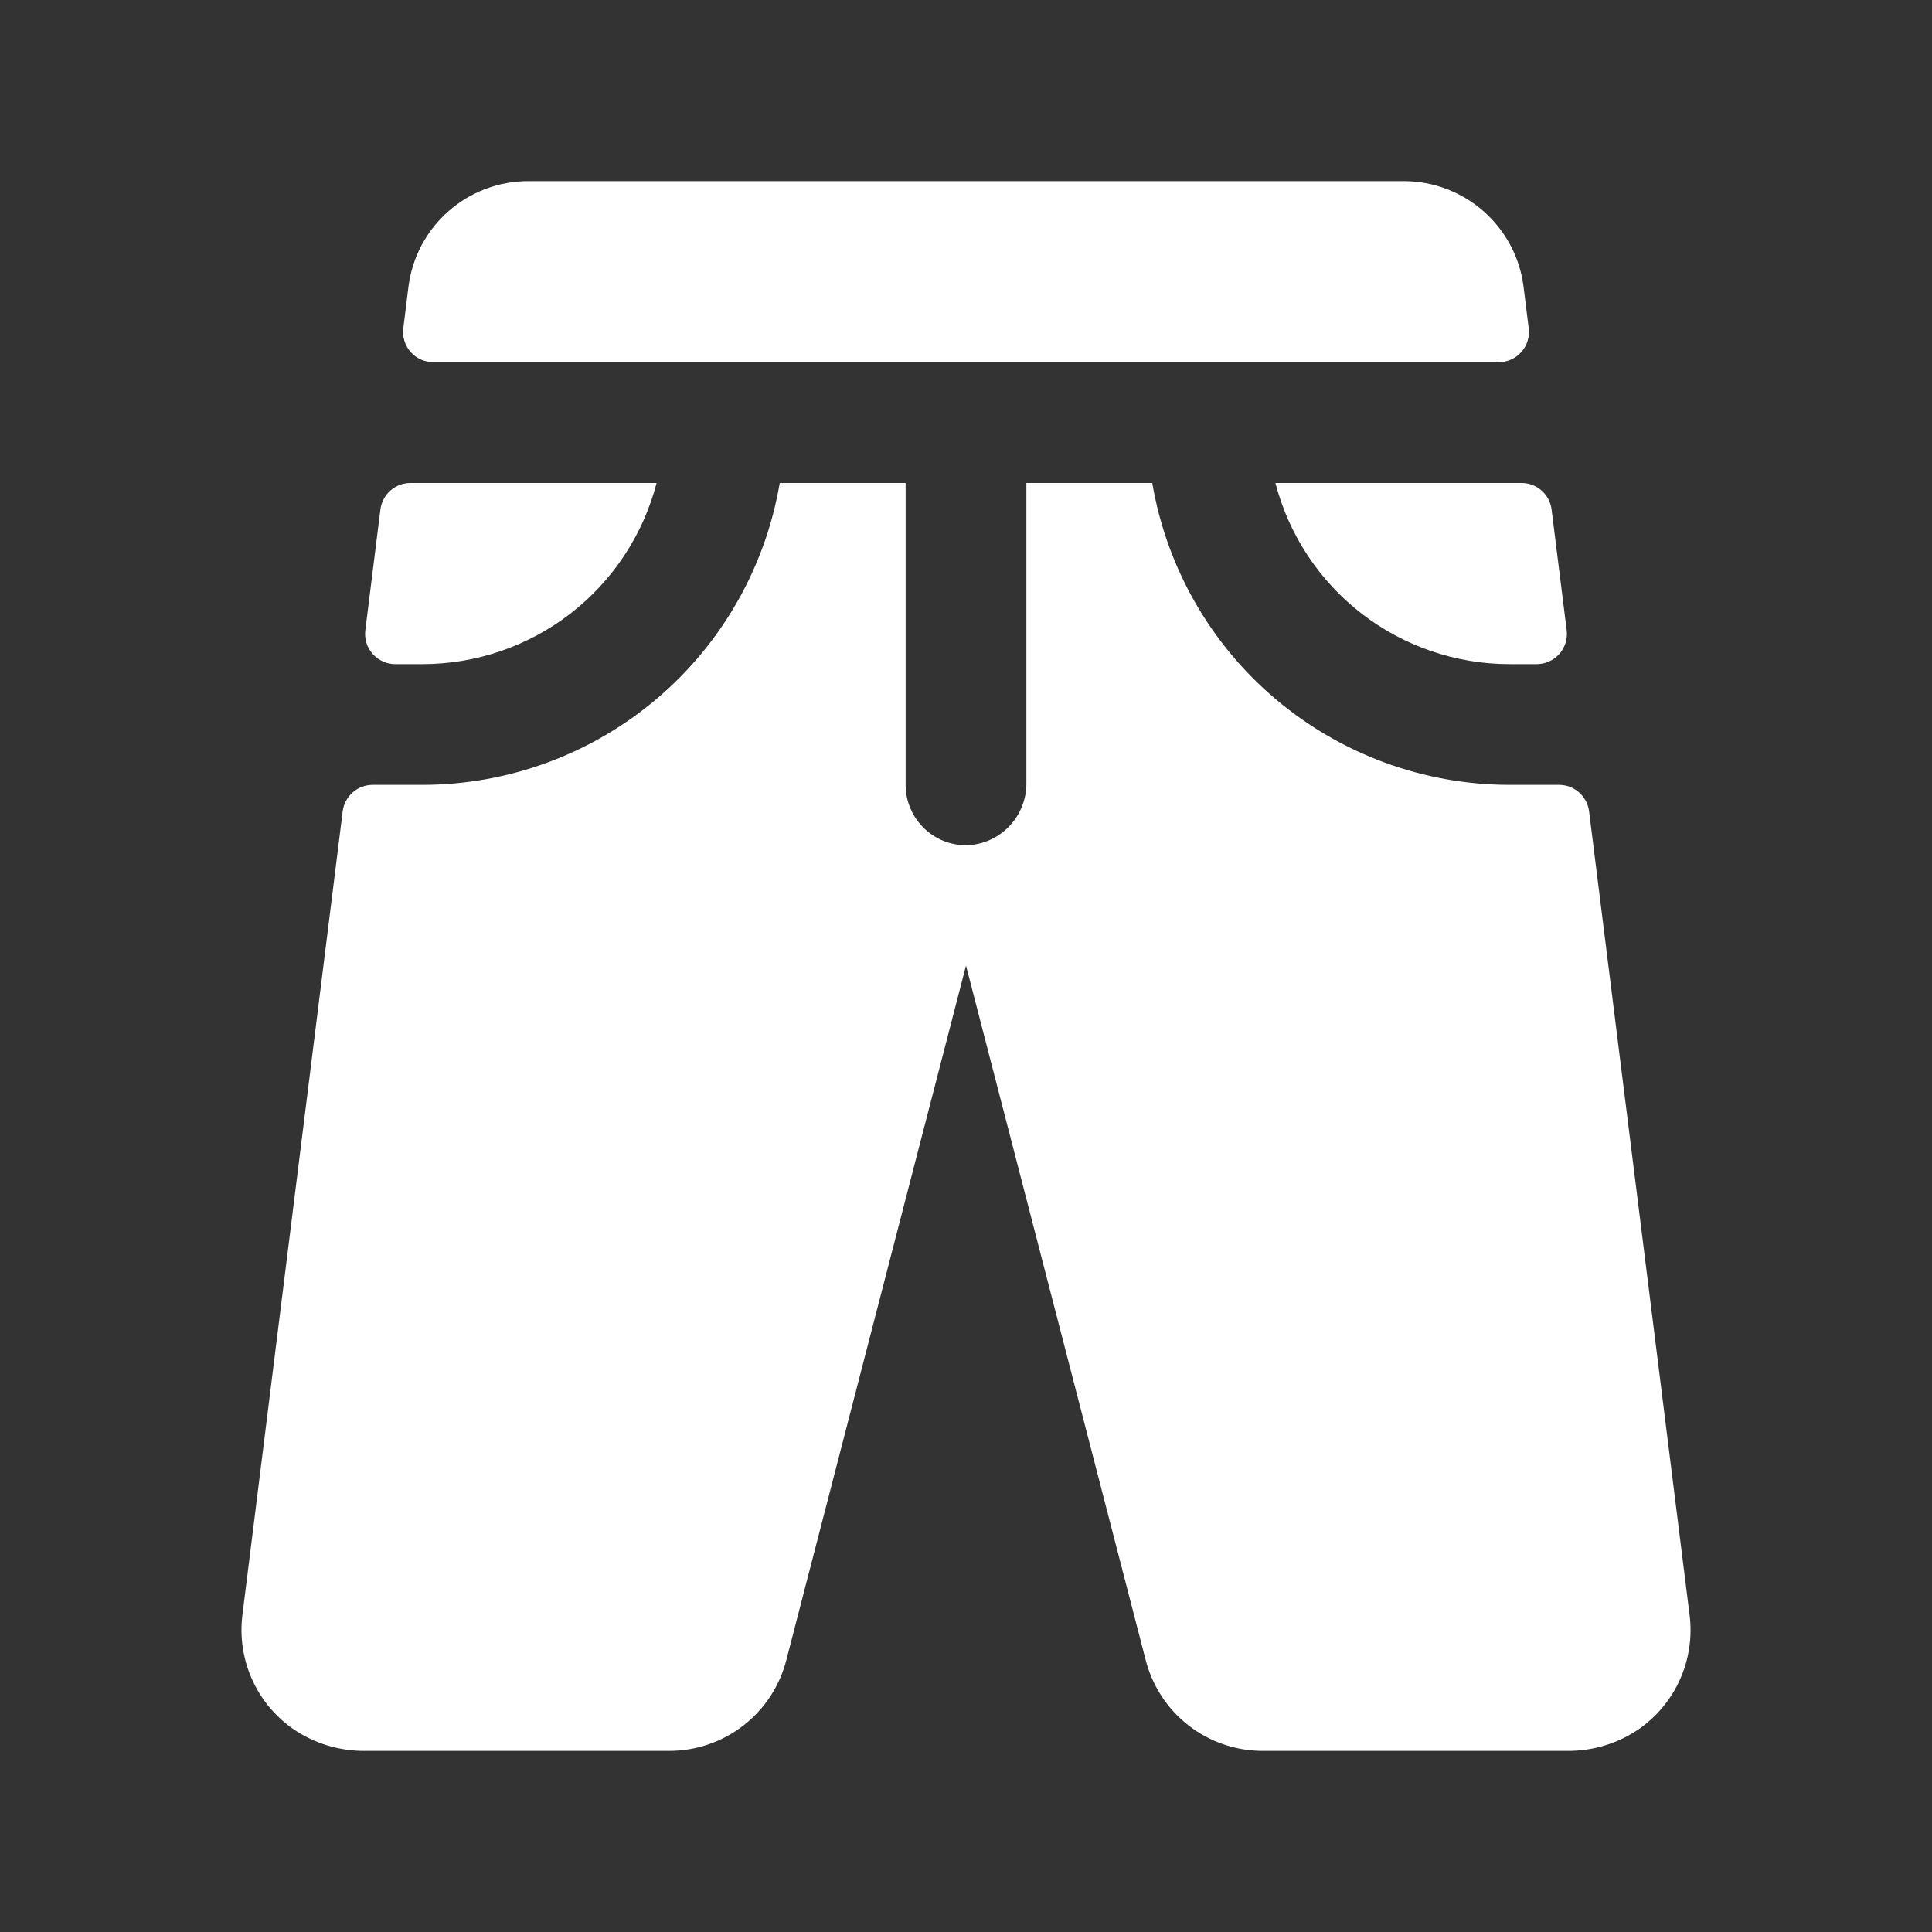 <?xml version="1.0" encoding="UTF-8" standalone="no"?><svg width='64' height='64' viewBox='0 0 64 64' fill='none' xmlns='http://www.w3.org/2000/svg'>
<rect x="0" y="0" width="64" height="64" fill="#333333" stroke="none"/>
<path d='M13.36 10.875L13.53 9.5C13.652 8.533 14.122 7.644 14.853 7C15.584 6.355 16.526 6 17.5 6H46.5C47.474 6 48.416 6.355 49.147 7C49.878 7.644 50.348 8.533 50.47 9.5L50.64 10.873C50.658 11.014 50.645 11.158 50.603 11.294C50.561 11.43 50.49 11.555 50.395 11.662C50.301 11.768 50.184 11.854 50.054 11.911C49.924 11.969 49.782 11.999 49.64 11.998H14.352C14.211 11.998 14.071 11.967 13.942 11.909C13.812 11.851 13.697 11.766 13.603 11.66C13.509 11.554 13.439 11.429 13.397 11.294C13.355 11.158 13.343 11.016 13.36 10.875ZM42.25 16C42.696 17.717 43.699 19.237 45.101 20.323C46.503 21.408 48.226 21.998 50 22H50.898C51.04 22.001 51.181 21.972 51.311 21.914C51.442 21.856 51.558 21.771 51.653 21.664C51.748 21.558 51.818 21.432 51.861 21.296C51.903 21.16 51.915 21.016 51.898 20.875L51.398 16.875C51.367 16.632 51.248 16.409 51.064 16.247C50.88 16.086 50.642 15.998 50.398 16H42.25ZM13.102 22H14C15.774 21.998 17.497 21.408 18.899 20.323C20.301 19.237 21.304 17.717 21.75 16H13.602C13.358 15.998 13.12 16.086 12.936 16.247C12.752 16.409 12.633 16.632 12.602 16.875L12.102 20.875C12.085 21.016 12.097 21.16 12.139 21.296C12.182 21.432 12.253 21.558 12.347 21.664C12.442 21.771 12.558 21.856 12.689 21.914C12.819 21.972 12.96 22.001 13.102 22ZM55.97 53.5L52.64 26.875C52.609 26.632 52.491 26.409 52.306 26.247C52.122 26.086 51.885 25.998 51.64 26H50C47.166 25.996 44.424 24.99 42.259 23.16C40.094 21.331 38.646 18.794 38.17 16H34V25.933C34.006 26.448 33.817 26.948 33.471 27.33C33.125 27.713 32.647 27.95 32.133 27.995C31.859 28.013 31.584 27.975 31.326 27.883C31.068 27.79 30.832 27.646 30.632 27.458C30.432 27.271 30.273 27.044 30.164 26.792C30.055 26.541 29.999 26.269 30 25.995V16H25.83C25.354 18.794 23.906 21.331 21.741 23.16C19.576 24.99 16.834 25.996 14 26H12.352C12.108 25.998 11.87 26.086 11.686 26.247C11.502 26.409 11.383 26.632 11.352 26.875L8.03 53.5C7.94 54.222 8.049 54.955 8.344 55.619C8.64 56.284 9.111 56.856 9.708 57.273C10.41 57.755 11.245 58.009 12.098 58H22.172C23.062 58 23.926 57.704 24.628 57.158C25.331 56.612 25.831 55.847 26.05 54.985L32 31.985L37.947 54.97C38.164 55.835 38.663 56.604 39.366 57.153C40.069 57.702 40.935 58 41.828 58H51.903C52.755 58.011 53.589 57.759 54.292 57.278C54.89 56.86 55.361 56.288 55.657 55.622C55.953 54.956 56.061 54.223 55.97 53.5Z' fill='white'/>
</svg>
